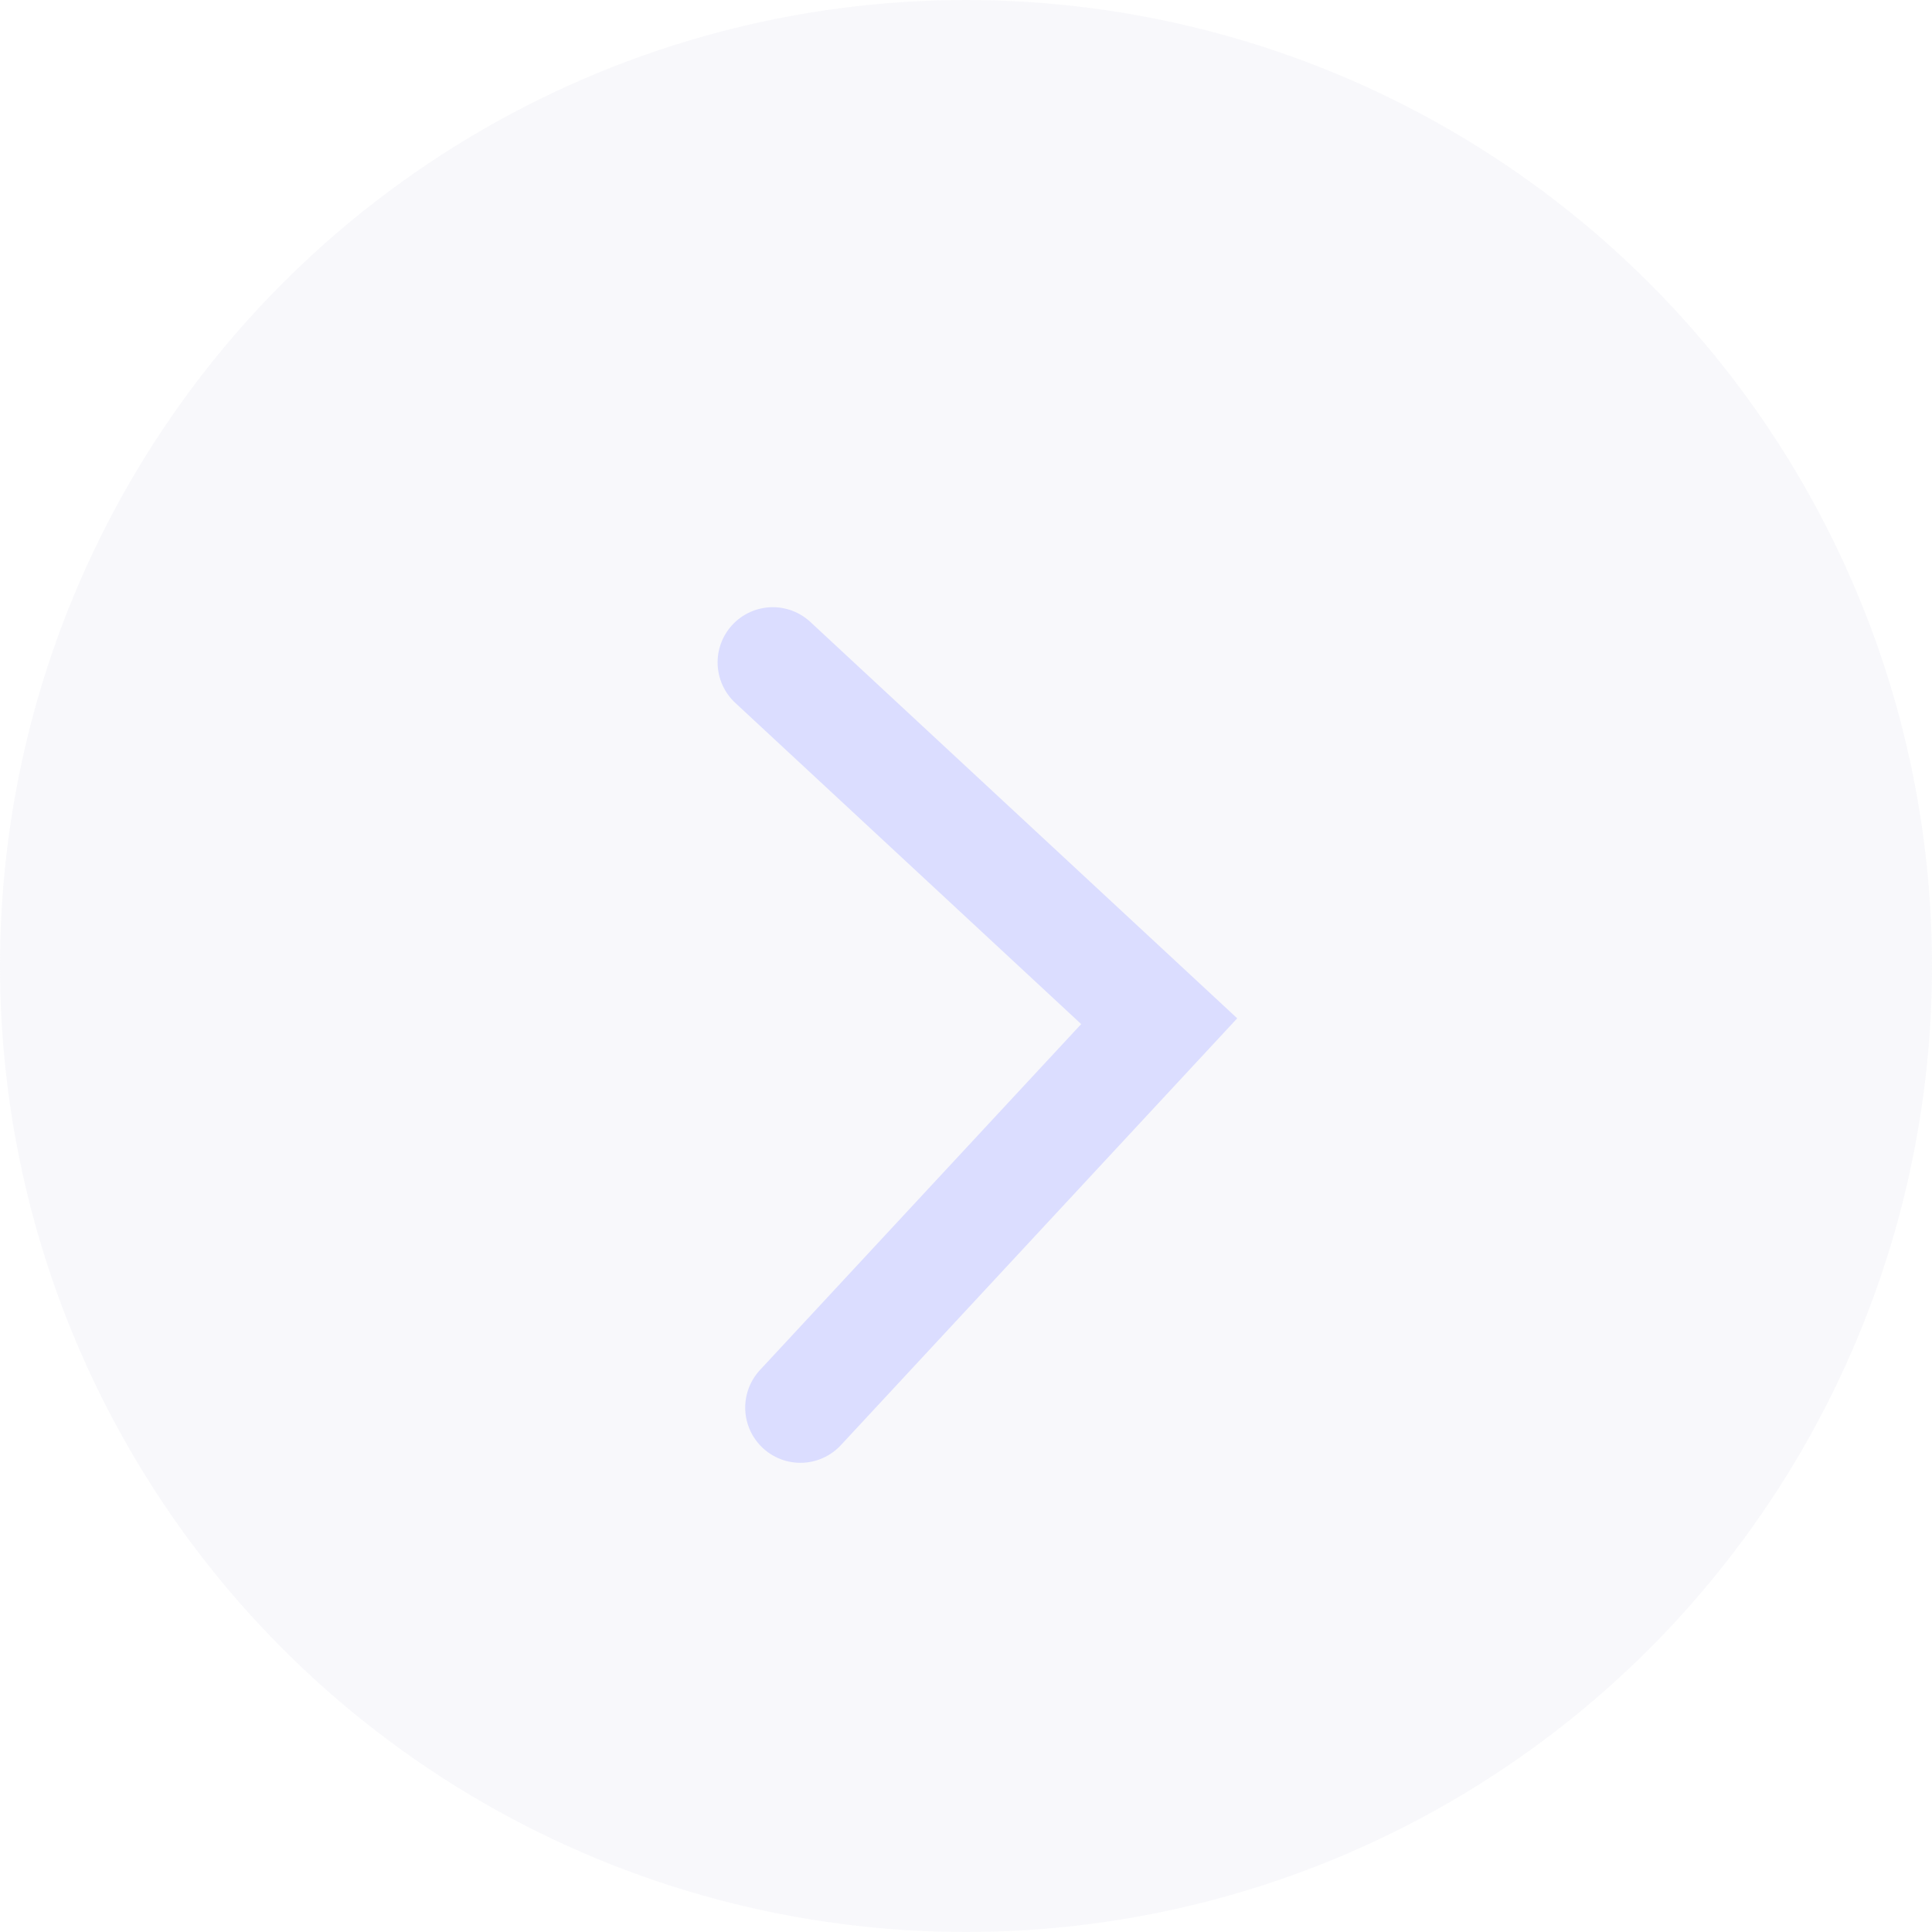 <svg width="35" height="35" viewBox="0 0 35 35" fill="none" xmlns="http://www.w3.org/2000/svg">
<circle cx="17.5" cy="17.5" r="17.5" fill="#D2D4E4" fill-opacity="0.15"/>
<path d="M14 12L21 18.5L14.5 25.5" stroke="#DBDDFF" stroke-width="2" stroke-linecap="round"/>
</svg>

